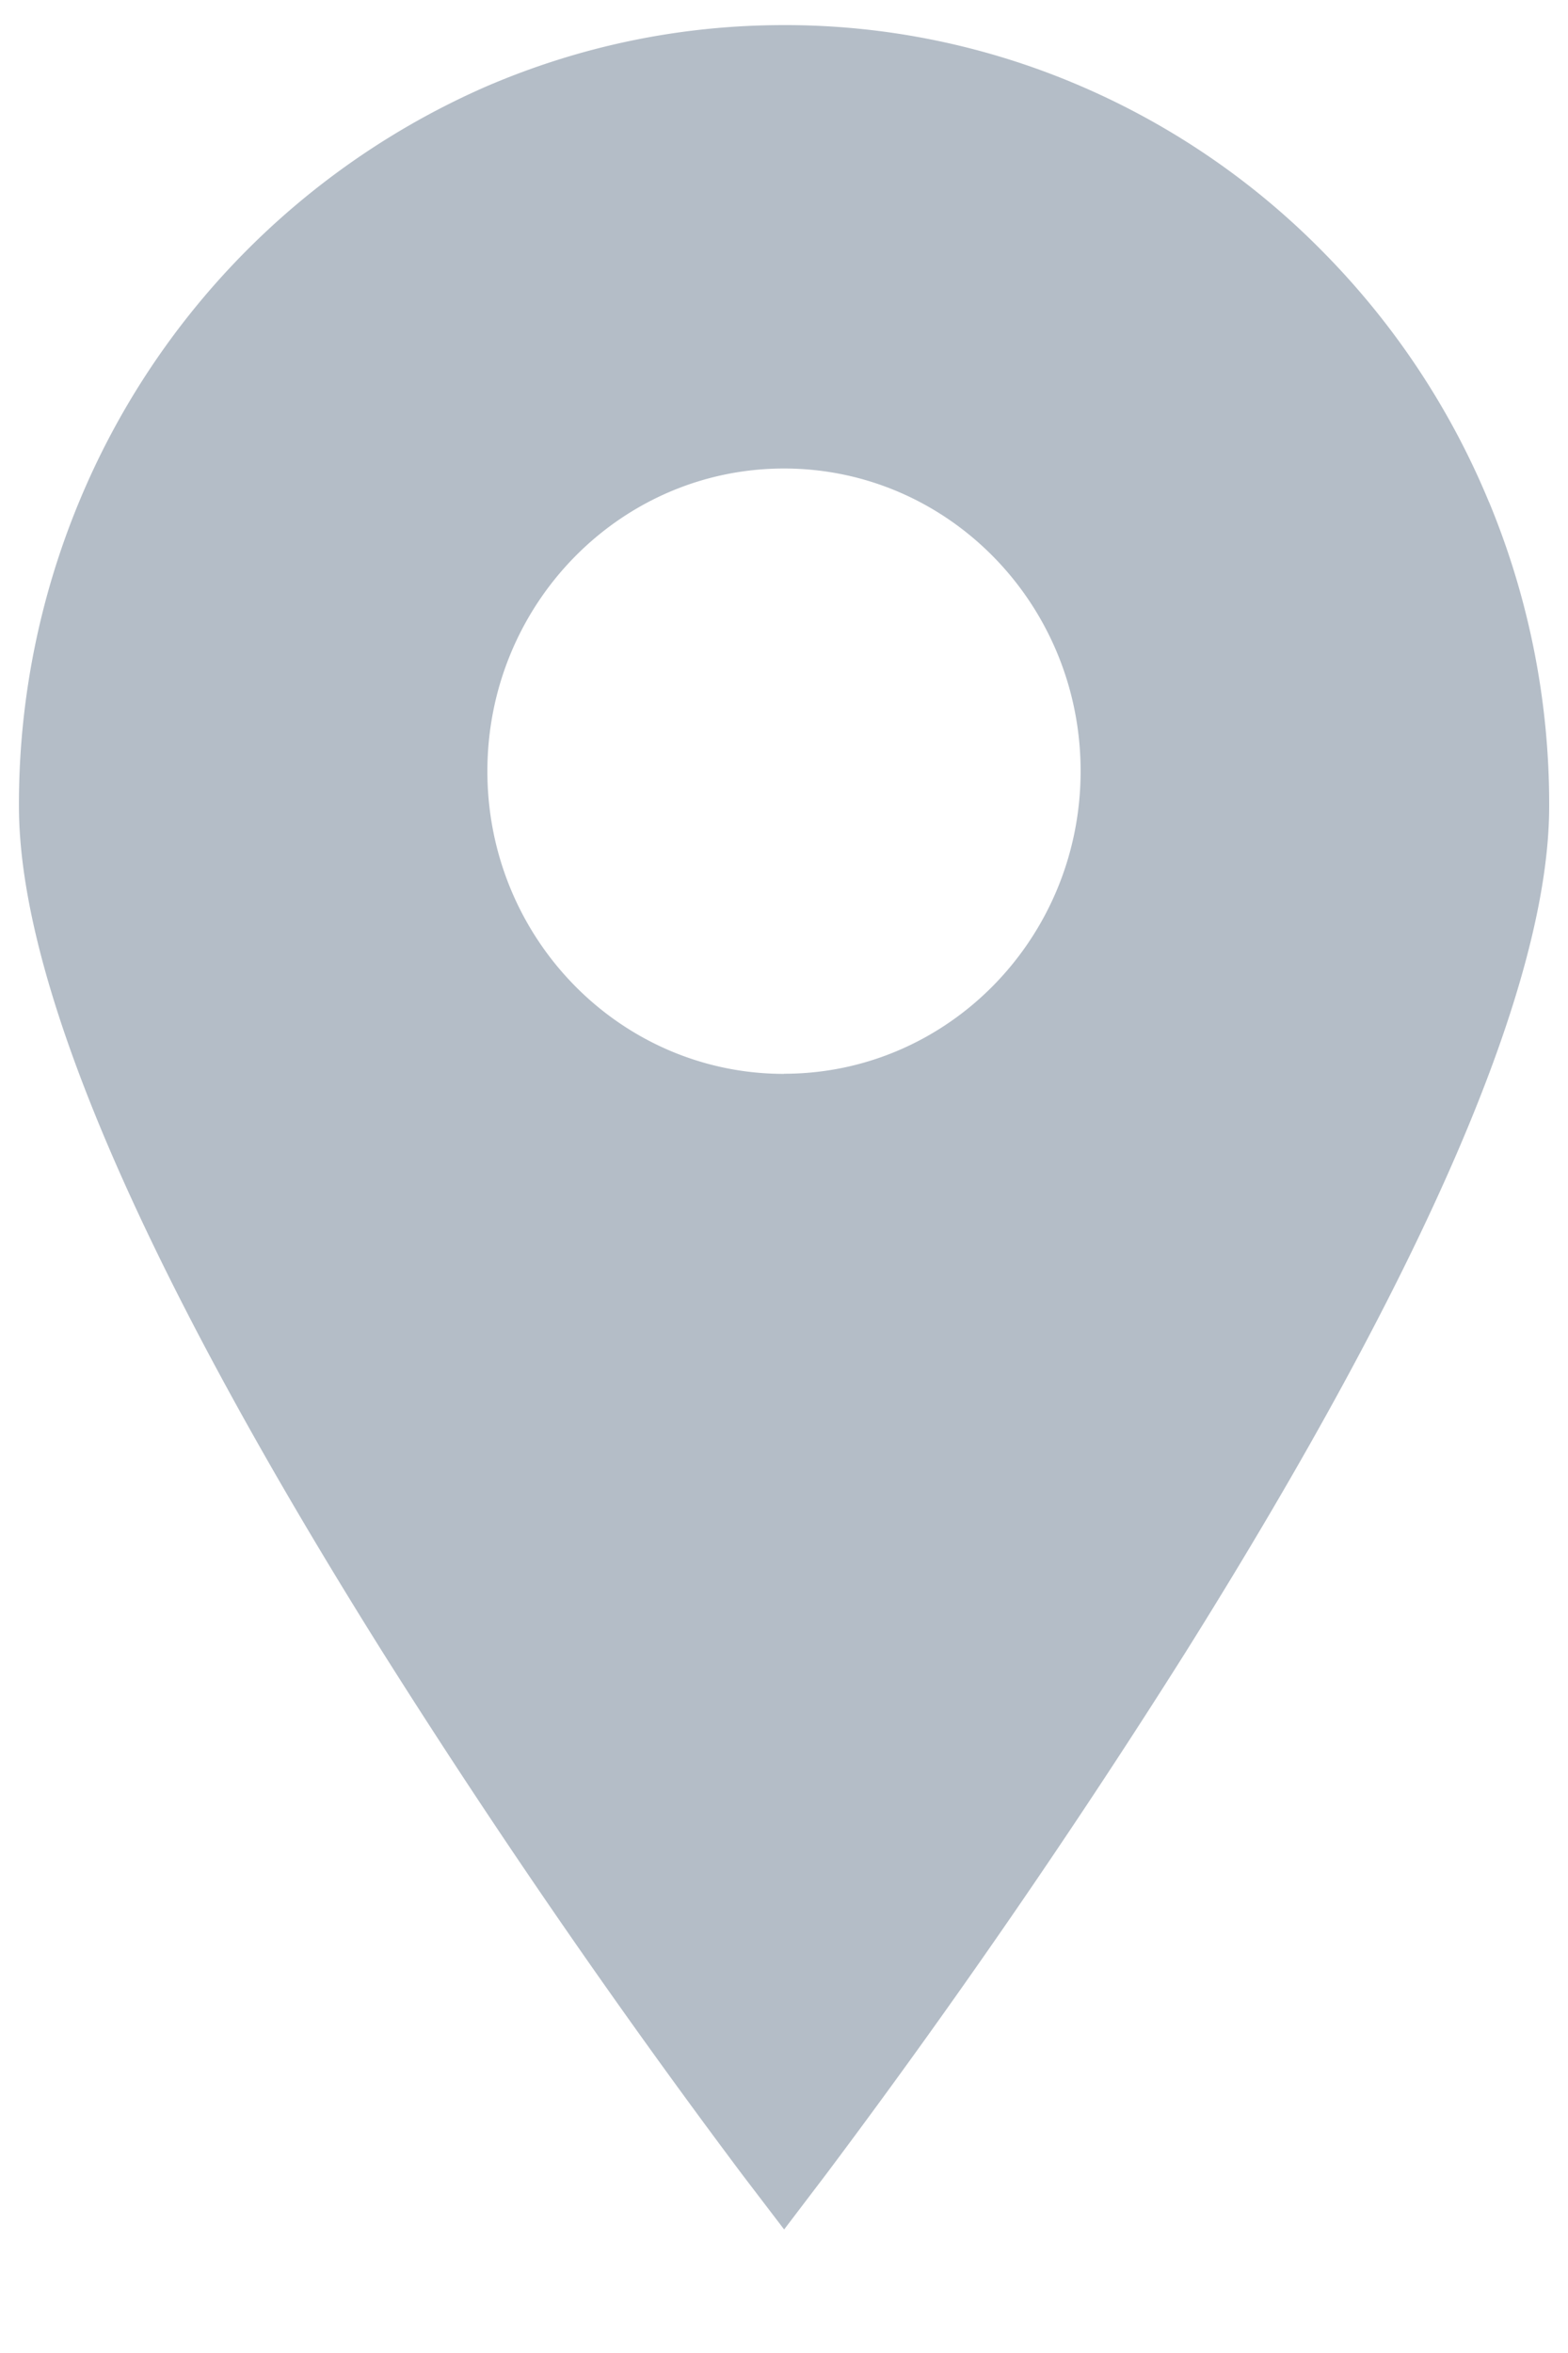 <svg xmlns="http://www.w3.org/2000/svg" width="12" height="18" viewBox="0 0 12 18"><path fill="#B4BDC7" fill-rule="evenodd" d="M11.395 3.84a5.955 5.955 0 0 0-1.255-1.898A5.824 5.824 0 0 0 8.279.662 5.717 5.717 0 0 0 6 .192c-.79 0-1.557.159-2.28.47A5.954 5.954 0 0 0 .605 3.84a6.035 6.035 0 0 0-.46 2.326c0 1.354.94 3.536 2.791 6.485a60.15 60.15 0 0 0 2.749 3.99l.316.414.315-.414a60.089 60.089 0 0 0 2.75-3.99c1.85-2.95 2.79-5.131 2.79-6.485a6.03 6.03 0 0 0-.46-2.325zM6 8.215c-1.253 0-2.27-1.036-2.27-2.315S4.748 3.584 6 3.584c1.254 0 2.27 1.036 2.27 2.315S7.253 8.214 6 8.214z"/></svg>